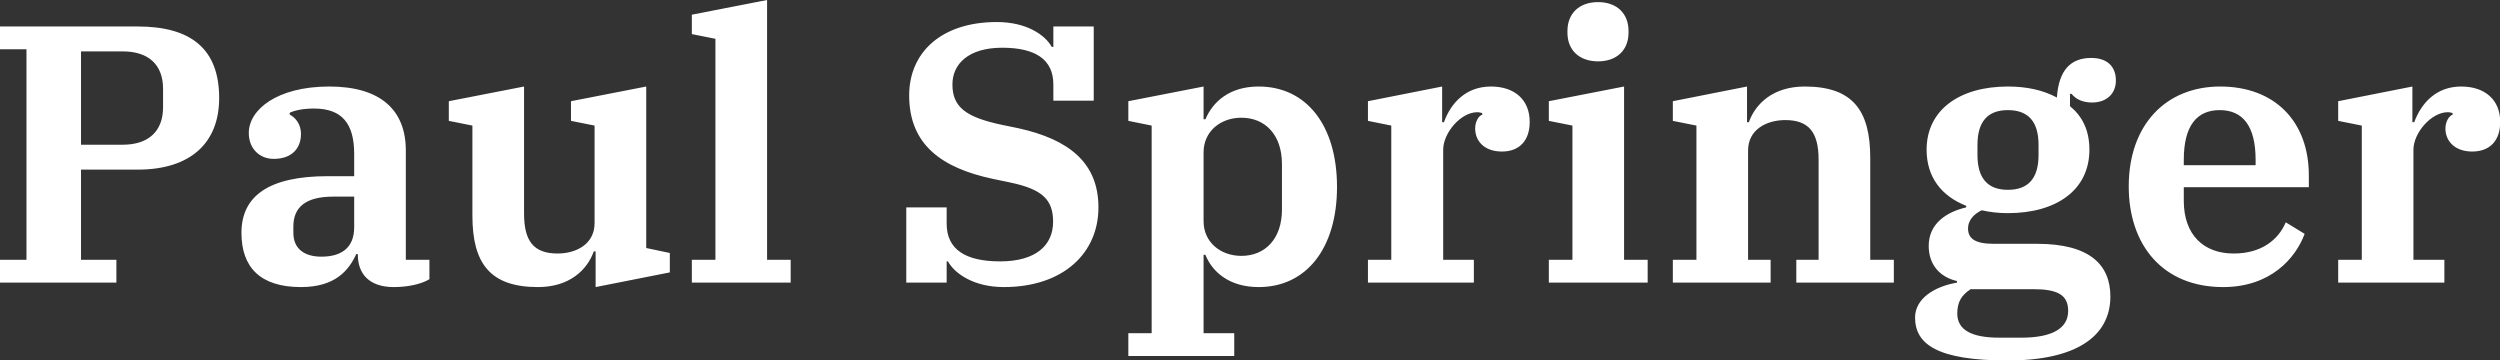<svg data-v-423bf9ae="" xmlns="http://www.w3.org/2000/svg" viewBox="0 0 416.16 60" class="font"><rect x="0" y="0" width="416.16" height="60" fill="#333333" stroke="none"/><!----><!----><!----><g data-v-423bf9ae="" id="353b91a0-ebfb-4365-9600-7610e8cc49ef" fill="white" transform="matrix(4.364,0,0,4.364,-2.749,-15.578)"><path d="M0.63 14.35L5.07 14.35L5.07 13.48L3.72 13.48L3.72 10.04L5.88 10.04C7.90 10.04 8.99 9.02 8.99 7.31C8.99 5.42 7.90 4.58 5.88 4.58L0.63 4.58L0.63 5.45L1.64 5.45L1.64 13.48L0.63 13.48ZM3.72 5.53L5.31 5.53C6.29 5.53 6.85 6.03 6.85 6.96L6.85 7.66C6.85 8.58 6.29 9.09 5.31 9.09L3.72 9.09ZM12.11 14.52C13.43 14.52 13.94 13.87 14.22 13.26L14.28 13.26L14.28 13.29C14.28 13.99 14.69 14.52 15.65 14.52C16.18 14.52 16.70 14.41 17.01 14.22L17.01 13.48L16.11 13.48L16.11 9.31C16.11 7.77 15.15 6.87 13.19 6.87C11.19 6.87 10.12 7.76 10.12 8.64C10.12 9.24 10.53 9.63 11.07 9.63C11.75 9.63 12.11 9.24 12.11 8.68C12.11 8.27 11.87 8.04 11.68 7.94L11.68 7.87C11.90 7.77 12.21 7.71 12.61 7.71C13.69 7.71 14.14 8.30 14.14 9.44L14.14 10.29L13.13 10.29C10.91 10.29 9.84 11.03 9.84 12.45C9.84 13.75 10.54 14.52 12.11 14.52ZM12.89 13.36C12.24 13.36 11.82 13.06 11.82 12.45L11.82 12.21C11.82 11.48 12.28 11.07 13.34 11.07L14.14 11.07L14.14 12.24C14.14 13.05 13.62 13.36 12.89 13.36ZM21.15 14.52C22.36 14.52 23.03 13.86 23.28 13.16L23.35 13.16L23.35 14.52L26.18 13.96L26.18 13.22L25.28 13.03L25.28 6.87L22.41 7.43L22.41 8.18L23.31 8.36L23.31 12.08C23.31 12.89 22.60 13.24 21.90 13.24C20.99 13.24 20.62 12.77 20.62 11.72L20.62 6.87L17.75 7.43L17.75 8.18L18.65 8.36L18.65 11.80C18.65 13.61 19.32 14.52 21.15 14.52ZM27.02 14.35L30.79 14.35L30.79 13.48L29.89 13.48L29.89 3.57L27.02 4.13L27.02 4.87L27.92 5.05L27.92 13.48L27.02 13.48ZM38.92 14.52C41.17 14.52 42.53 13.24 42.53 11.48C42.53 9.76 41.38 8.88 39.47 8.46L38.84 8.33C37.48 8.04 36.96 7.66 36.96 6.79C36.96 6.02 37.56 5.39 38.86 5.39C40.10 5.39 40.81 5.82 40.81 6.79L40.81 7.41L42.35 7.41L42.35 4.58L40.81 4.58L40.81 5.36L40.75 5.36C40.50 4.91 39.80 4.41 38.65 4.41C36.55 4.41 35.31 5.56 35.31 7.21C35.31 9.11 36.58 9.98 38.49 10.39L39.16 10.53C40.40 10.79 40.80 11.19 40.80 12.03C40.80 12.92 40.15 13.54 38.78 13.54C37.45 13.54 36.74 13.08 36.74 12.10L36.74 11.48L35.20 11.48L35.20 14.35L36.74 14.35L36.74 13.54L36.79 13.54C37.04 14 37.77 14.52 38.92 14.52ZM43.67 17.15L47.71 17.15L47.71 16.28L46.54 16.28L46.54 13.29L46.61 13.29C46.87 13.94 47.52 14.52 48.64 14.52C50.47 14.52 51.63 13.03 51.63 10.70C51.63 8.36 50.47 6.87 48.64 6.87C47.52 6.87 46.89 7.46 46.61 8.12L46.54 8.12L46.54 6.87L43.67 7.43L43.67 8.18L44.56 8.36L44.56 16.28L43.67 16.28ZM47.98 13.33C47.19 13.33 46.54 12.81 46.54 12.01L46.54 9.38C46.54 8.58 47.19 8.06 47.98 8.06C48.89 8.06 49.53 8.71 49.53 9.83L49.53 11.56C49.53 12.68 48.89 13.33 47.98 13.33ZM52.81 14.35L56.85 14.35L56.85 13.48L55.68 13.48L55.68 9.28C55.68 8.64 56.35 7.85 56.98 7.85C57.05 7.85 57.12 7.87 57.16 7.88L57.18 7.94C57.02 7.99 56.90 8.22 56.90 8.47C56.90 8.96 57.26 9.35 57.92 9.35C58.59 9.35 58.98 8.93 58.98 8.22C58.98 7.38 58.41 6.87 57.50 6.87C56.55 6.87 55.97 7.50 55.71 8.23L55.64 8.23L55.64 6.87L52.81 7.43L52.81 8.18L53.70 8.36L53.70 13.48L52.81 13.48ZM61.59 5.91C62.31 5.91 62.75 5.47 62.75 4.82L62.75 4.75C62.75 4.09 62.31 3.65 61.59 3.65C60.86 3.65 60.42 4.09 60.42 4.75L60.42 4.82C60.42 5.47 60.86 5.91 61.59 5.91ZM59.71 14.35L63.48 14.35L63.48 13.48L62.58 13.48L62.58 6.87L59.71 7.43L59.71 8.18L60.61 8.36L60.61 13.48L59.71 13.48ZM64.44 14.35L68.17 14.35L68.17 13.48L67.31 13.48L67.31 9.31C67.31 8.50 68.03 8.15 68.73 8.15C69.62 8.15 70 8.61 70 9.66L70 13.48L69.15 13.48L69.15 14.35L72.87 14.35L72.87 13.48L71.97 13.48L71.97 9.59C71.97 7.78 71.30 6.87 69.47 6.87C68.26 6.87 67.59 7.53 67.34 8.23L67.27 8.23L67.27 6.87L64.44 7.43L64.44 8.18L65.34 8.36L65.34 13.48L64.44 13.48ZM77.21 17.32C79.84 17.32 81.13 16.39 81.13 14.88C81.13 13.66 80.33 12.87 78.34 12.87L76.69 12.87C75.98 12.87 75.70 12.68 75.70 12.28C75.70 12.00 75.89 11.75 76.22 11.59C76.52 11.66 76.86 11.70 77.22 11.70C79.07 11.70 80.33 10.82 80.33 9.28C80.33 8.51 80.04 7.99 79.59 7.62L79.59 7.15L79.65 7.15C79.83 7.38 80.12 7.48 80.43 7.48C80.99 7.48 81.34 7.14 81.34 6.64C81.34 6.09 80.99 5.78 80.40 5.78C79.62 5.78 79.16 6.24 79.09 7.29C78.55 7.00 77.92 6.87 77.22 6.87C75.38 6.87 74.12 7.76 74.12 9.28C74.12 10.33 74.69 11.05 75.63 11.42L75.63 11.48C74.86 11.66 74.20 12.11 74.20 12.95C74.20 13.66 74.62 14.14 75.28 14.29L75.28 14.35C74.40 14.50 73.68 14.97 73.68 15.68C73.68 16.69 74.51 17.32 77.21 17.32ZM77.22 10.81C76.44 10.81 76.06 10.36 76.06 9.48L76.06 9.10C76.06 8.22 76.44 7.77 77.22 7.77C78.01 7.77 78.39 8.22 78.39 9.10L78.39 9.48C78.39 10.36 78.01 10.81 77.22 10.81ZM75.29 15.53C75.29 15.09 75.45 14.83 75.80 14.60L78.18 14.60C79.09 14.60 79.52 14.80 79.52 15.43C79.52 16.10 78.90 16.45 77.74 16.45L76.89 16.45C75.81 16.45 75.29 16.14 75.29 15.53ZM85.43 14.52C87.25 14.52 88.20 13.41 88.54 12.49L87.82 12.05C87.53 12.73 86.88 13.24 85.83 13.24C84.69 13.24 83.93 12.53 83.93 11.23L83.93 10.71L88.70 10.71L88.70 10.26C88.70 8.20 87.40 6.87 85.32 6.87C83.24 6.87 81.83 8.34 81.83 10.68C81.83 12.92 83.13 14.52 85.43 14.52ZM83.93 9.67C83.93 8.36 84.43 7.77 85.30 7.77C86.17 7.77 86.67 8.36 86.67 9.67L86.67 9.87L83.93 9.87ZM89.82 14.35L93.87 14.35L93.87 13.48L92.69 13.48L92.69 9.28C92.69 8.64 93.37 7.85 94.00 7.85C94.07 7.85 94.14 7.87 94.18 7.88L94.19 7.94C94.04 7.99 93.91 8.22 93.91 8.47C93.91 8.96 94.28 9.35 94.93 9.35C95.61 9.35 96.00 8.93 96.00 8.22C96.00 7.38 95.42 6.87 94.51 6.87C93.56 6.87 92.99 7.50 92.72 8.23L92.65 8.23L92.65 6.87L89.82 7.43L89.82 8.18L90.72 8.36L90.72 13.48L89.82 13.48Z"></path></g><!----><!----></svg>